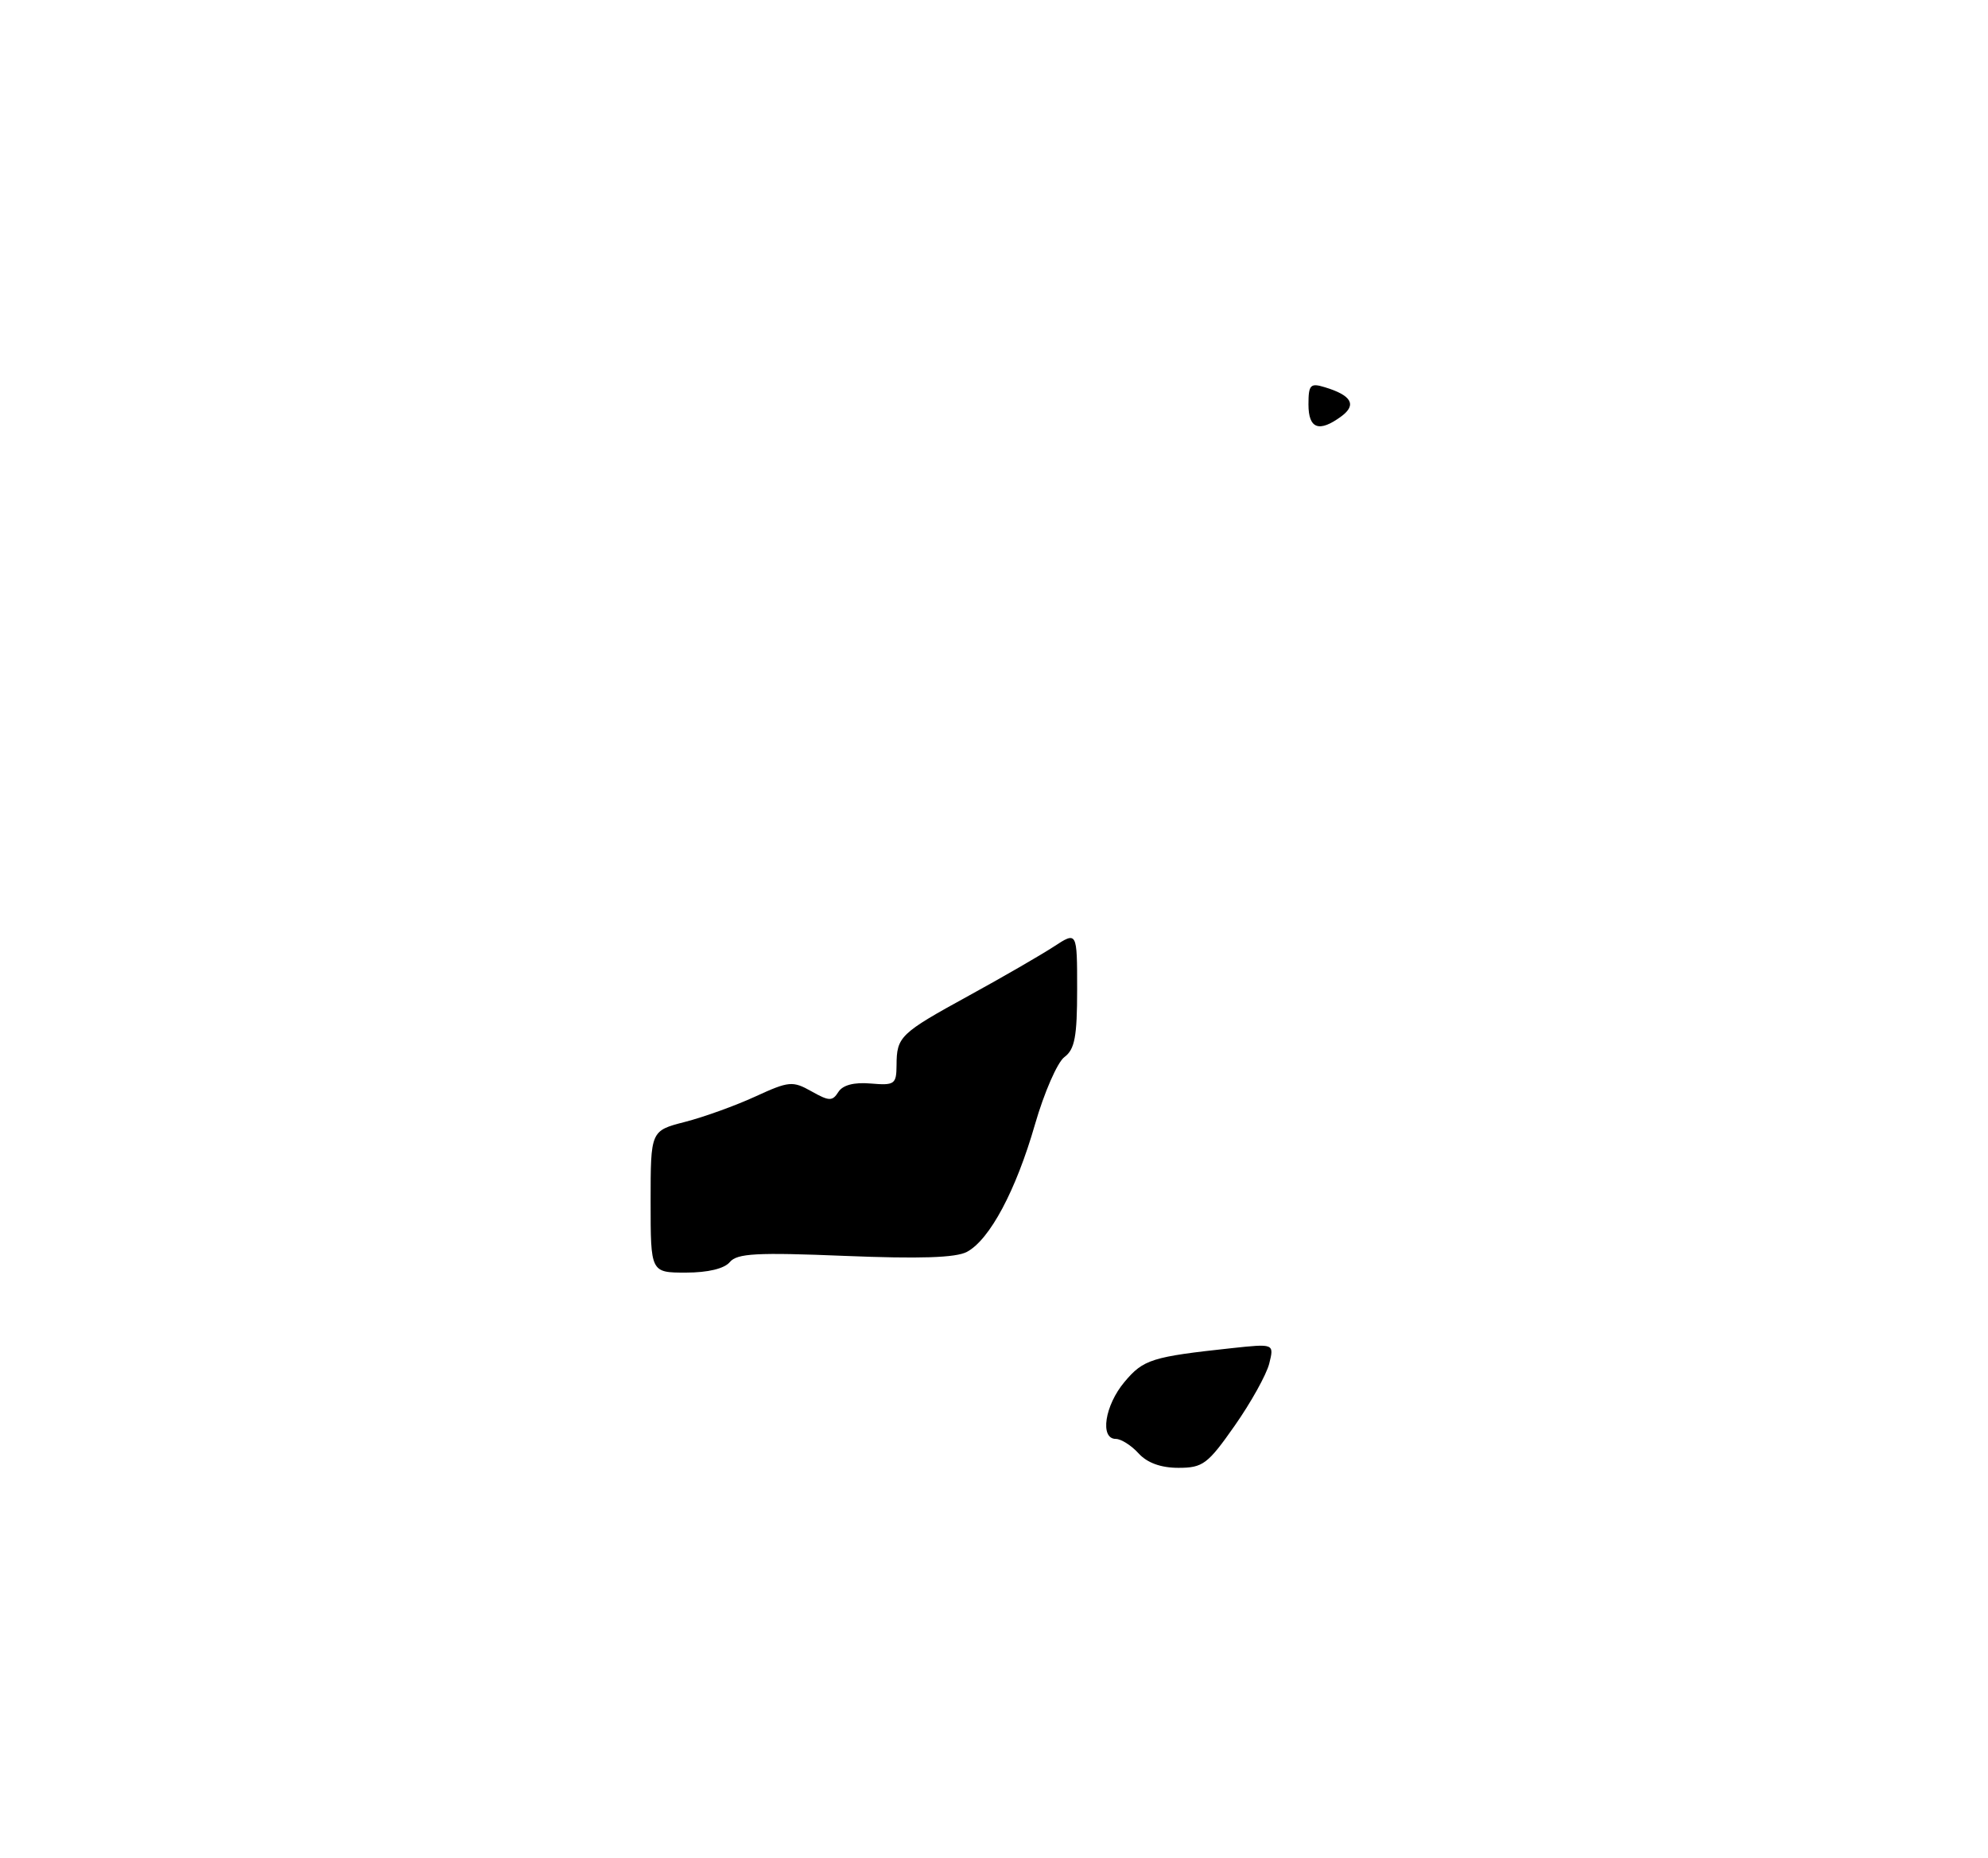 <?xml version="1.0" encoding="UTF-8" standalone="no"?>
<!DOCTYPE svg PUBLIC "-//W3C//DTD SVG 1.1//EN" "http://www.w3.org/Graphics/SVG/1.1/DTD/svg11.dtd" >
<svg xmlns="http://www.w3.org/2000/svg" xmlns:xlink="http://www.w3.org/1999/xlink" version="1.1" viewBox="0 0 275 257">
 <g >
 <path fill="currentColor"
d=" M 157.50 201.00 C 156.50 199.90 155.08 199.00 154.35 199.00 C 152.11 199.00 152.82 194.36 155.56 191.11 C 158.17 188.00 159.34 187.64 170.38 186.45 C 176.26 185.82 176.26 185.82 175.57 188.60 C 175.18 190.12 173.03 193.99 170.79 197.18 C 167.07 202.49 166.39 203.00 163.01 203.00 C 160.58 203.00 158.69 202.31 157.50 201.00 Z  M 90.00 166.19 C 90.00 156.38 90.00 156.38 94.75 155.16 C 97.36 154.49 101.74 152.91 104.48 151.65 C 109.14 149.51 109.65 149.47 112.25 150.93 C 114.70 152.31 115.15 152.32 115.97 151.02 C 116.58 150.06 118.14 149.65 120.45 149.85 C 123.75 150.13 124.00 149.95 124.02 147.33 C 124.04 143.36 124.48 142.93 134.00 137.71 C 138.68 135.15 143.96 132.09 145.75 130.93 C 149.00 128.80 149.00 128.80 149.00 136.85 C 149.00 143.37 148.67 145.13 147.24 146.19 C 146.27 146.91 144.44 151.10 143.17 155.50 C 140.53 164.67 136.91 171.44 133.76 173.13 C 132.23 173.95 127.22 174.11 116.88 173.69 C 104.69 173.19 101.97 173.34 100.96 174.54 C 100.21 175.45 97.93 176.00 94.88 176.00 C 90.00 176.00 90.00 176.00 90.00 166.19 Z  M 181.00 55.93 C 181.00 53.22 181.26 52.94 183.25 53.55 C 186.96 54.67 187.71 55.98 185.56 57.57 C 182.47 59.85 181.00 59.32 181.00 55.93 Z "/>
</g>
</svg>